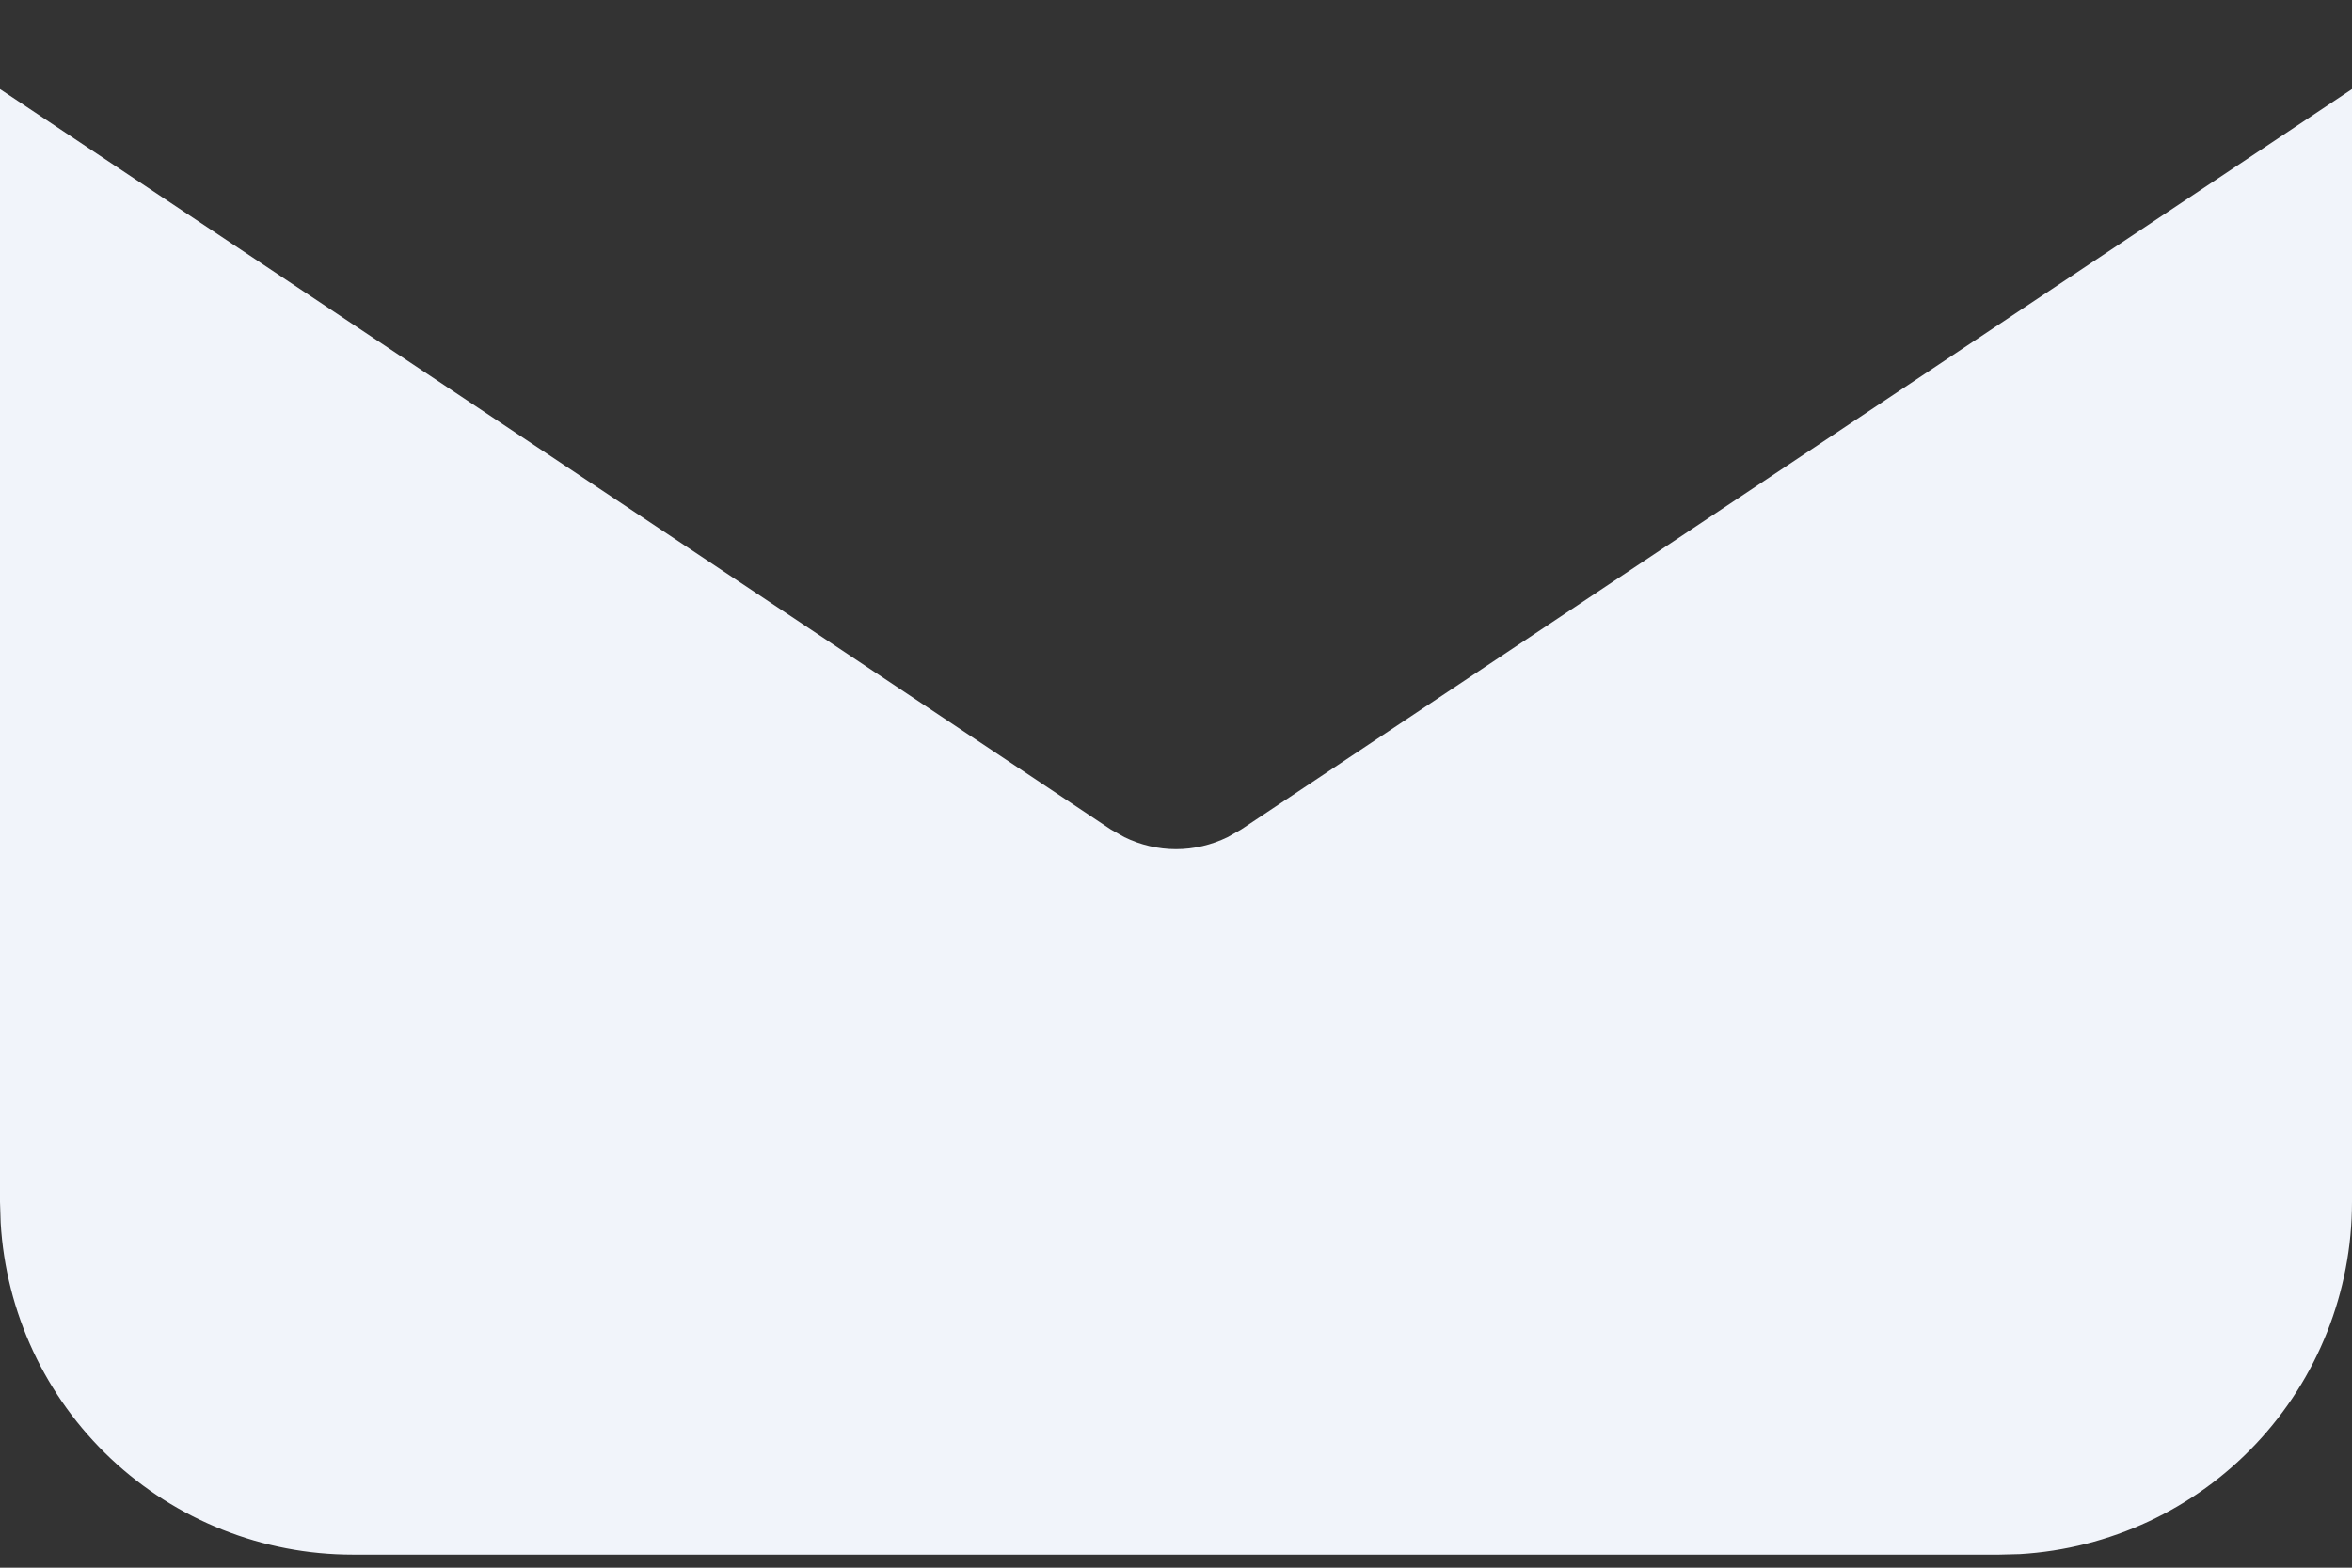<svg width="18" height="12" viewBox="0 0 18 12" fill="none" xmlns="http://www.w3.org/2000/svg">
<rect x="0" y="0" width="18" height="12" fill="#333333" stroke="none"/>
<path d="M18 0.682V9.2C18 9.889 17.737 10.552 17.264 11.053C16.792 11.554 16.146 11.855 15.458 11.896L15.3 11.9H2.7C2.011 11.9 1.349 11.637 0.848 11.165C0.346 10.692 0.045 10.046 0.005 9.359L0 9.2V0.682L8.501 6.349L8.605 6.408C8.728 6.468 8.863 6.5 9 6.5C9.137 6.5 9.272 6.468 9.395 6.408L9.499 6.349L18 0.682Z" fill="#F1F4FA"/>
</svg>
